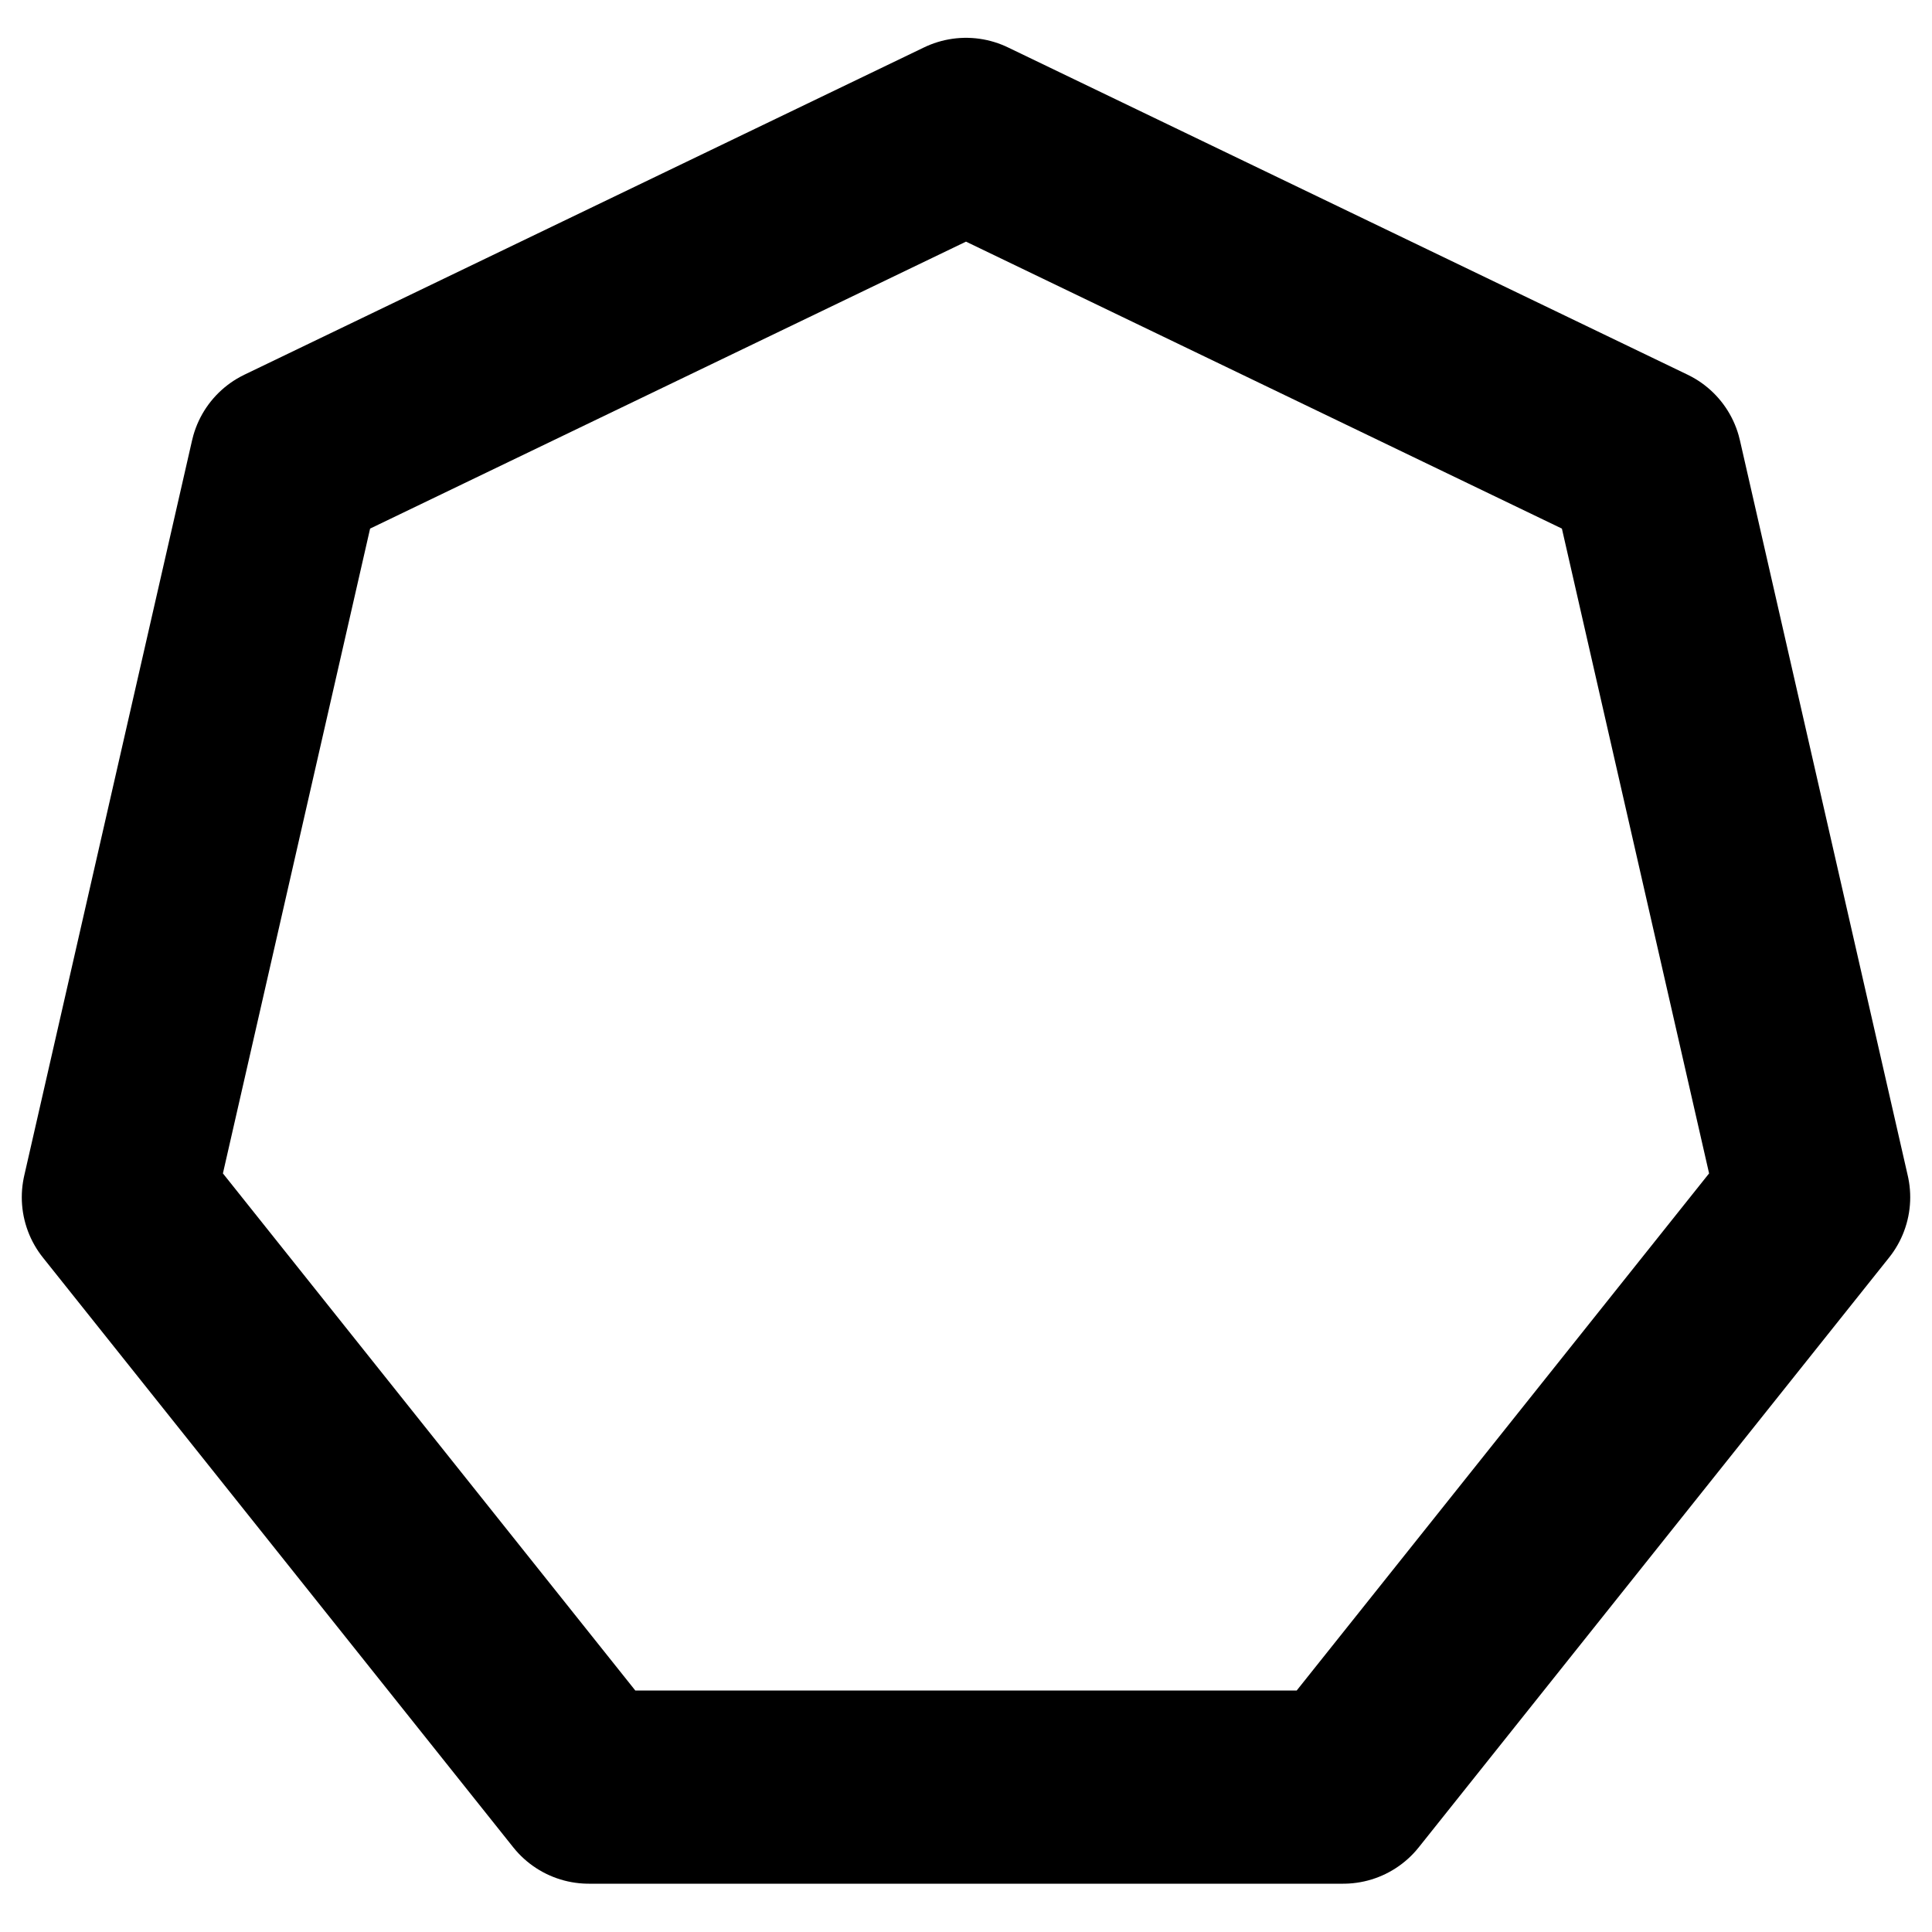 <svg xmlns="http://www.w3.org/2000/svg" id="svg3138" width="40" height="40" version="1.1" style="-webkit-tap-highlight-color:transparent"><desc id="desc3140" style="-webkit-tap-highlight-color:transparent">Created with Raphaël</desc><path id="path4458" fill="none" stroke="#000" stroke-dasharray="none" stroke-linecap="round" stroke-linejoin="round" stroke-miterlimit="4" stroke-width="4" d="M20,2,34.073,8.777,37.549,24.005,27.81,36.217,12.19,36.217,2.451,24.005,5.927,8.777z" transform="translate(0,0.783)"/></svg>